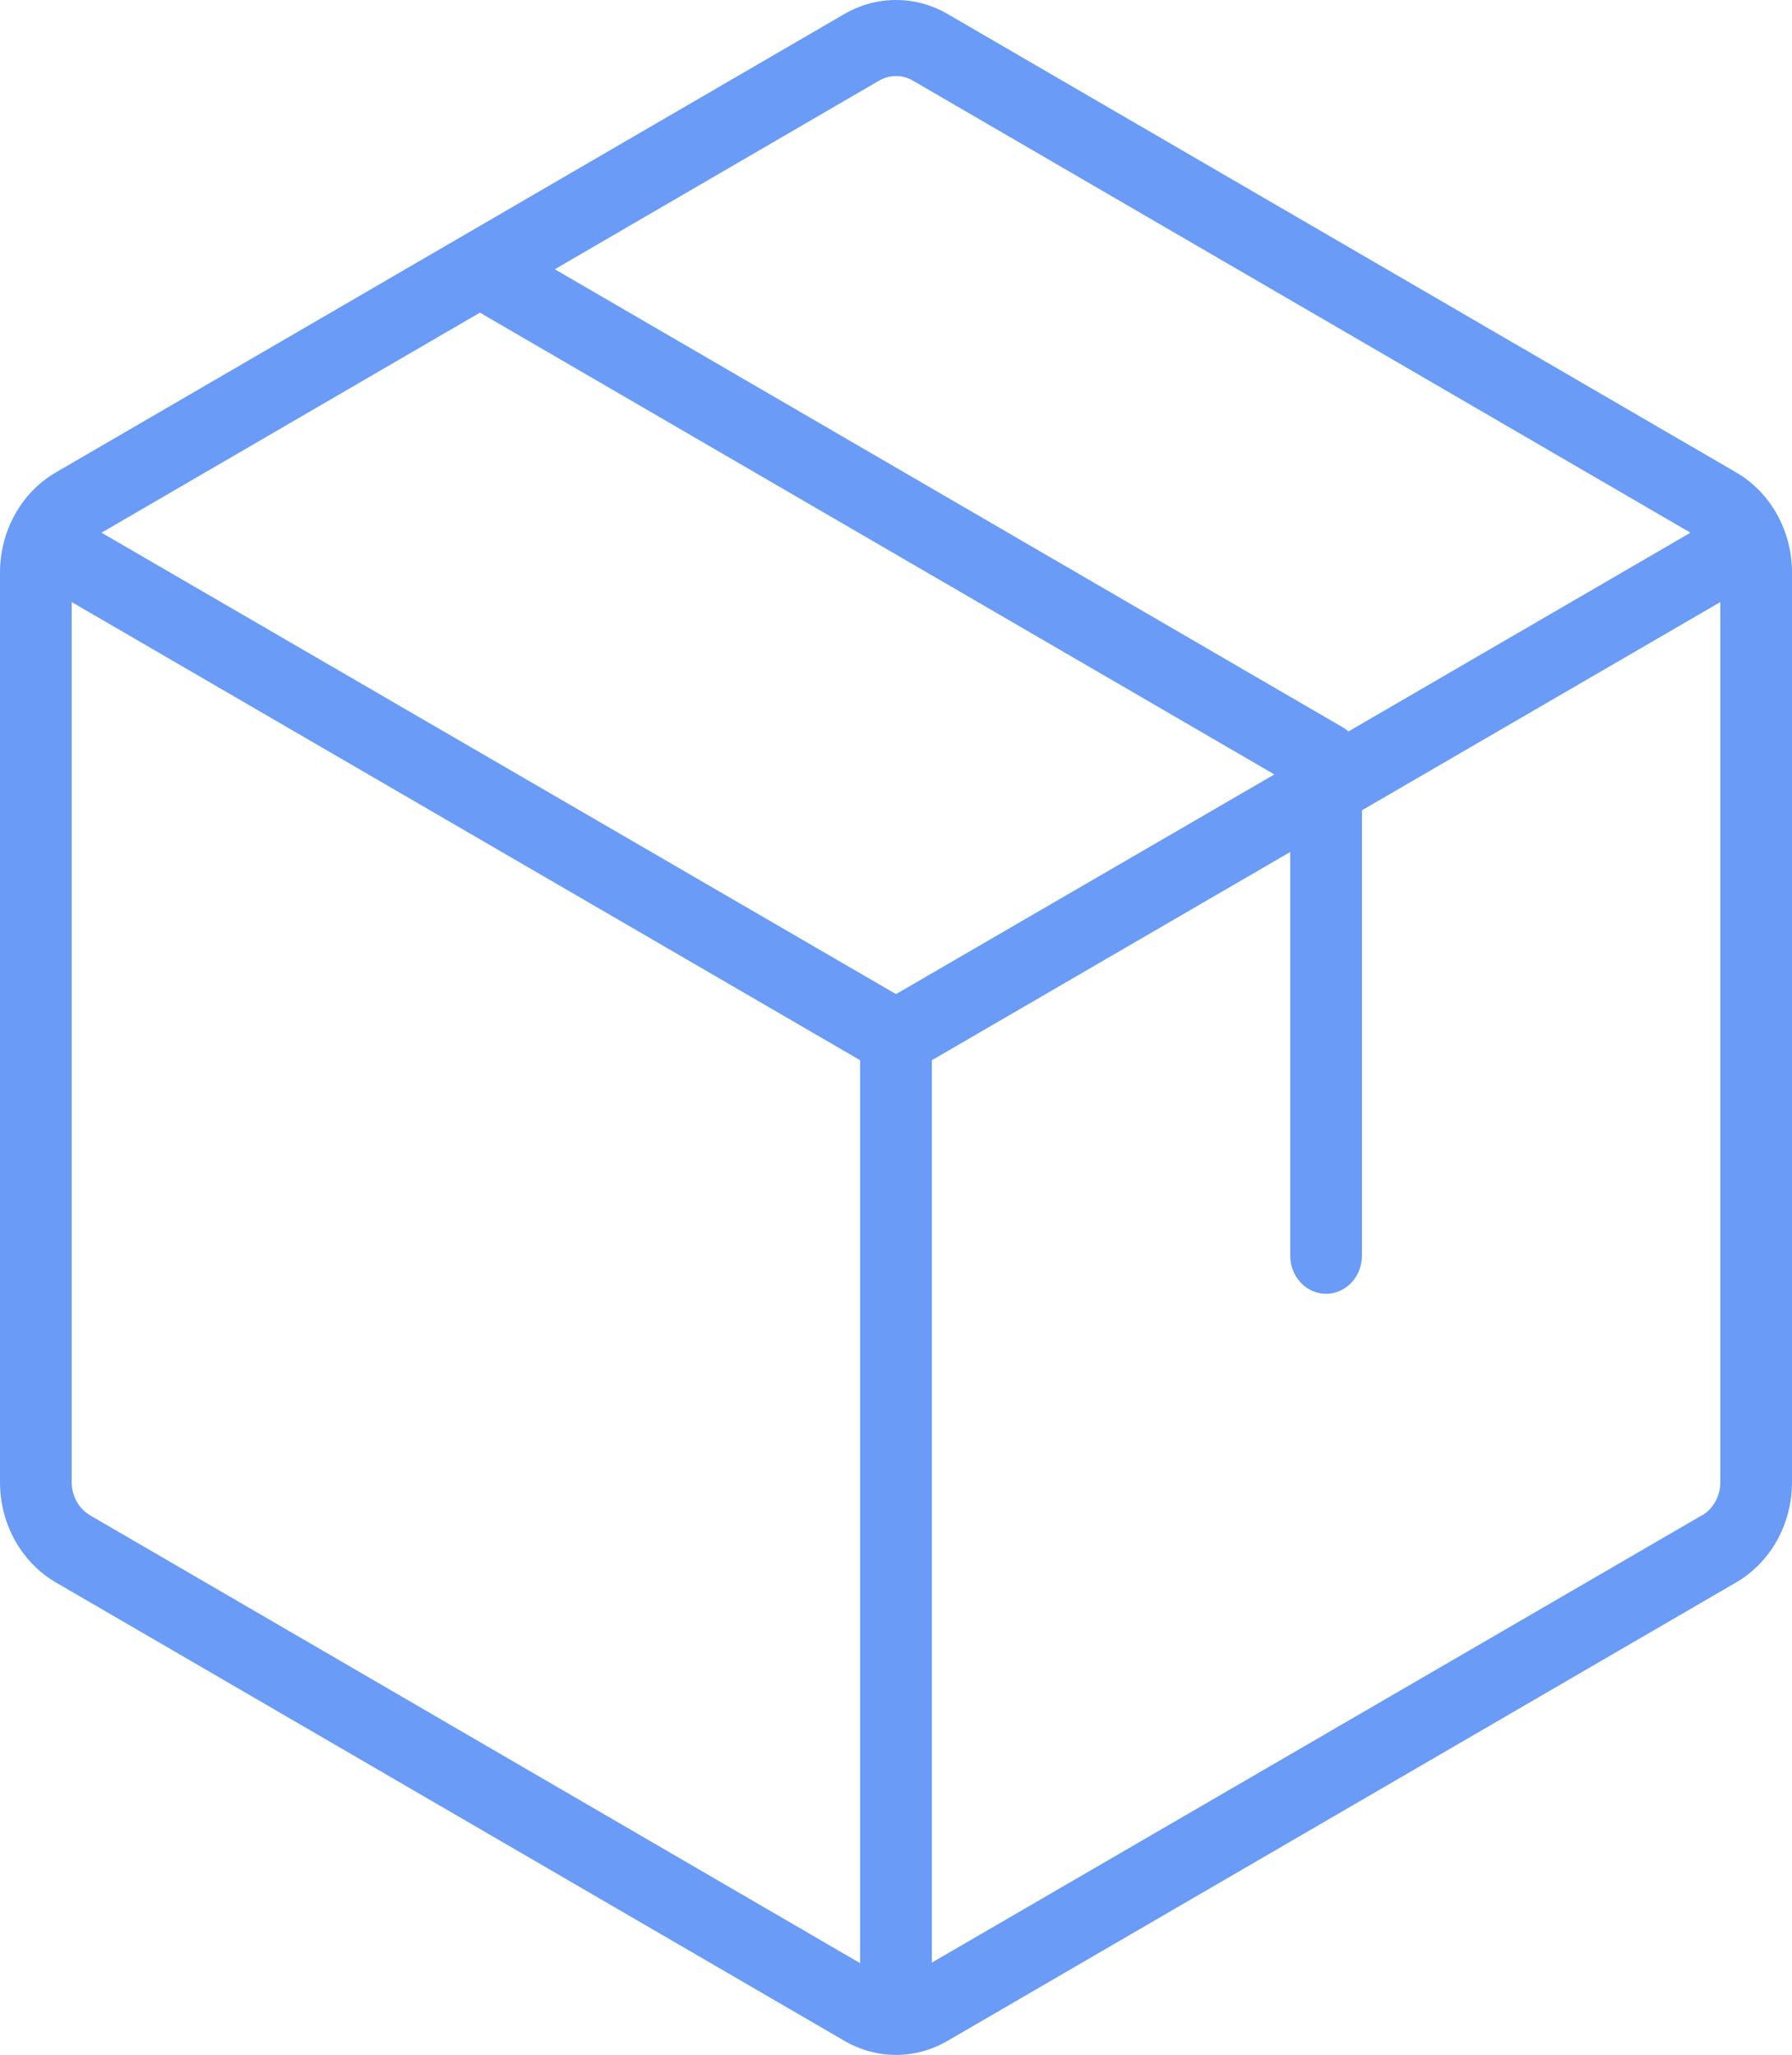 <svg width="82" height="94" viewBox="0 0 82 94" fill="none" xmlns="http://www.w3.org/2000/svg">
<path d="M79.442 21.609L43.362 0.641C42.638 0.22 41.825 0 41 0C40.175 0 39.362 0.22 38.638 0.641L2.558 21.609C1.784 22.058 1.139 22.721 0.688 23.526C0.238 24.332 0.001 25.251 0 26.187V67.81C0.001 68.746 0.238 69.665 0.688 70.471C1.139 71.276 1.784 71.939 2.558 72.388L38.638 93.356C39.362 93.778 40.174 94 41 94C41.826 94 42.638 93.778 43.362 93.356L79.442 72.388C80.216 71.939 80.862 71.276 81.312 70.471C81.762 69.665 81.999 68.746 82 67.81V26.187C81.999 25.251 81.762 24.332 81.312 23.526C80.862 22.721 80.216 22.058 79.442 21.609ZM40.213 3.696C40.453 3.554 40.724 3.479 41 3.479C41.276 3.479 41.547 3.554 41.787 3.696L77.355 24.368L61.705 33.459C61.631 33.394 61.551 33.336 61.467 33.285L25.387 12.317L40.213 3.696ZM41 45.475L4.645 24.368L21.96 14.302L58.314 35.426L41 45.475ZM4.133 69.324C3.875 69.175 3.66 68.954 3.51 68.686C3.36 68.418 3.281 68.113 3.28 67.801V27.541L39.36 48.5V89.805L4.133 69.324ZM77.867 69.324L42.64 89.779V48.5L59.04 38.973V57.443C59.04 57.905 59.213 58.348 59.52 58.674C59.828 59.001 60.245 59.184 60.68 59.184C61.115 59.184 61.532 59.001 61.84 58.674C62.147 58.348 62.32 57.905 62.32 57.443V37.067L78.72 27.541V67.81C78.719 68.121 78.64 68.427 78.49 68.695C78.34 68.963 78.125 69.183 77.867 69.333V69.324Z" fill="#699BF7"/>
</svg>
